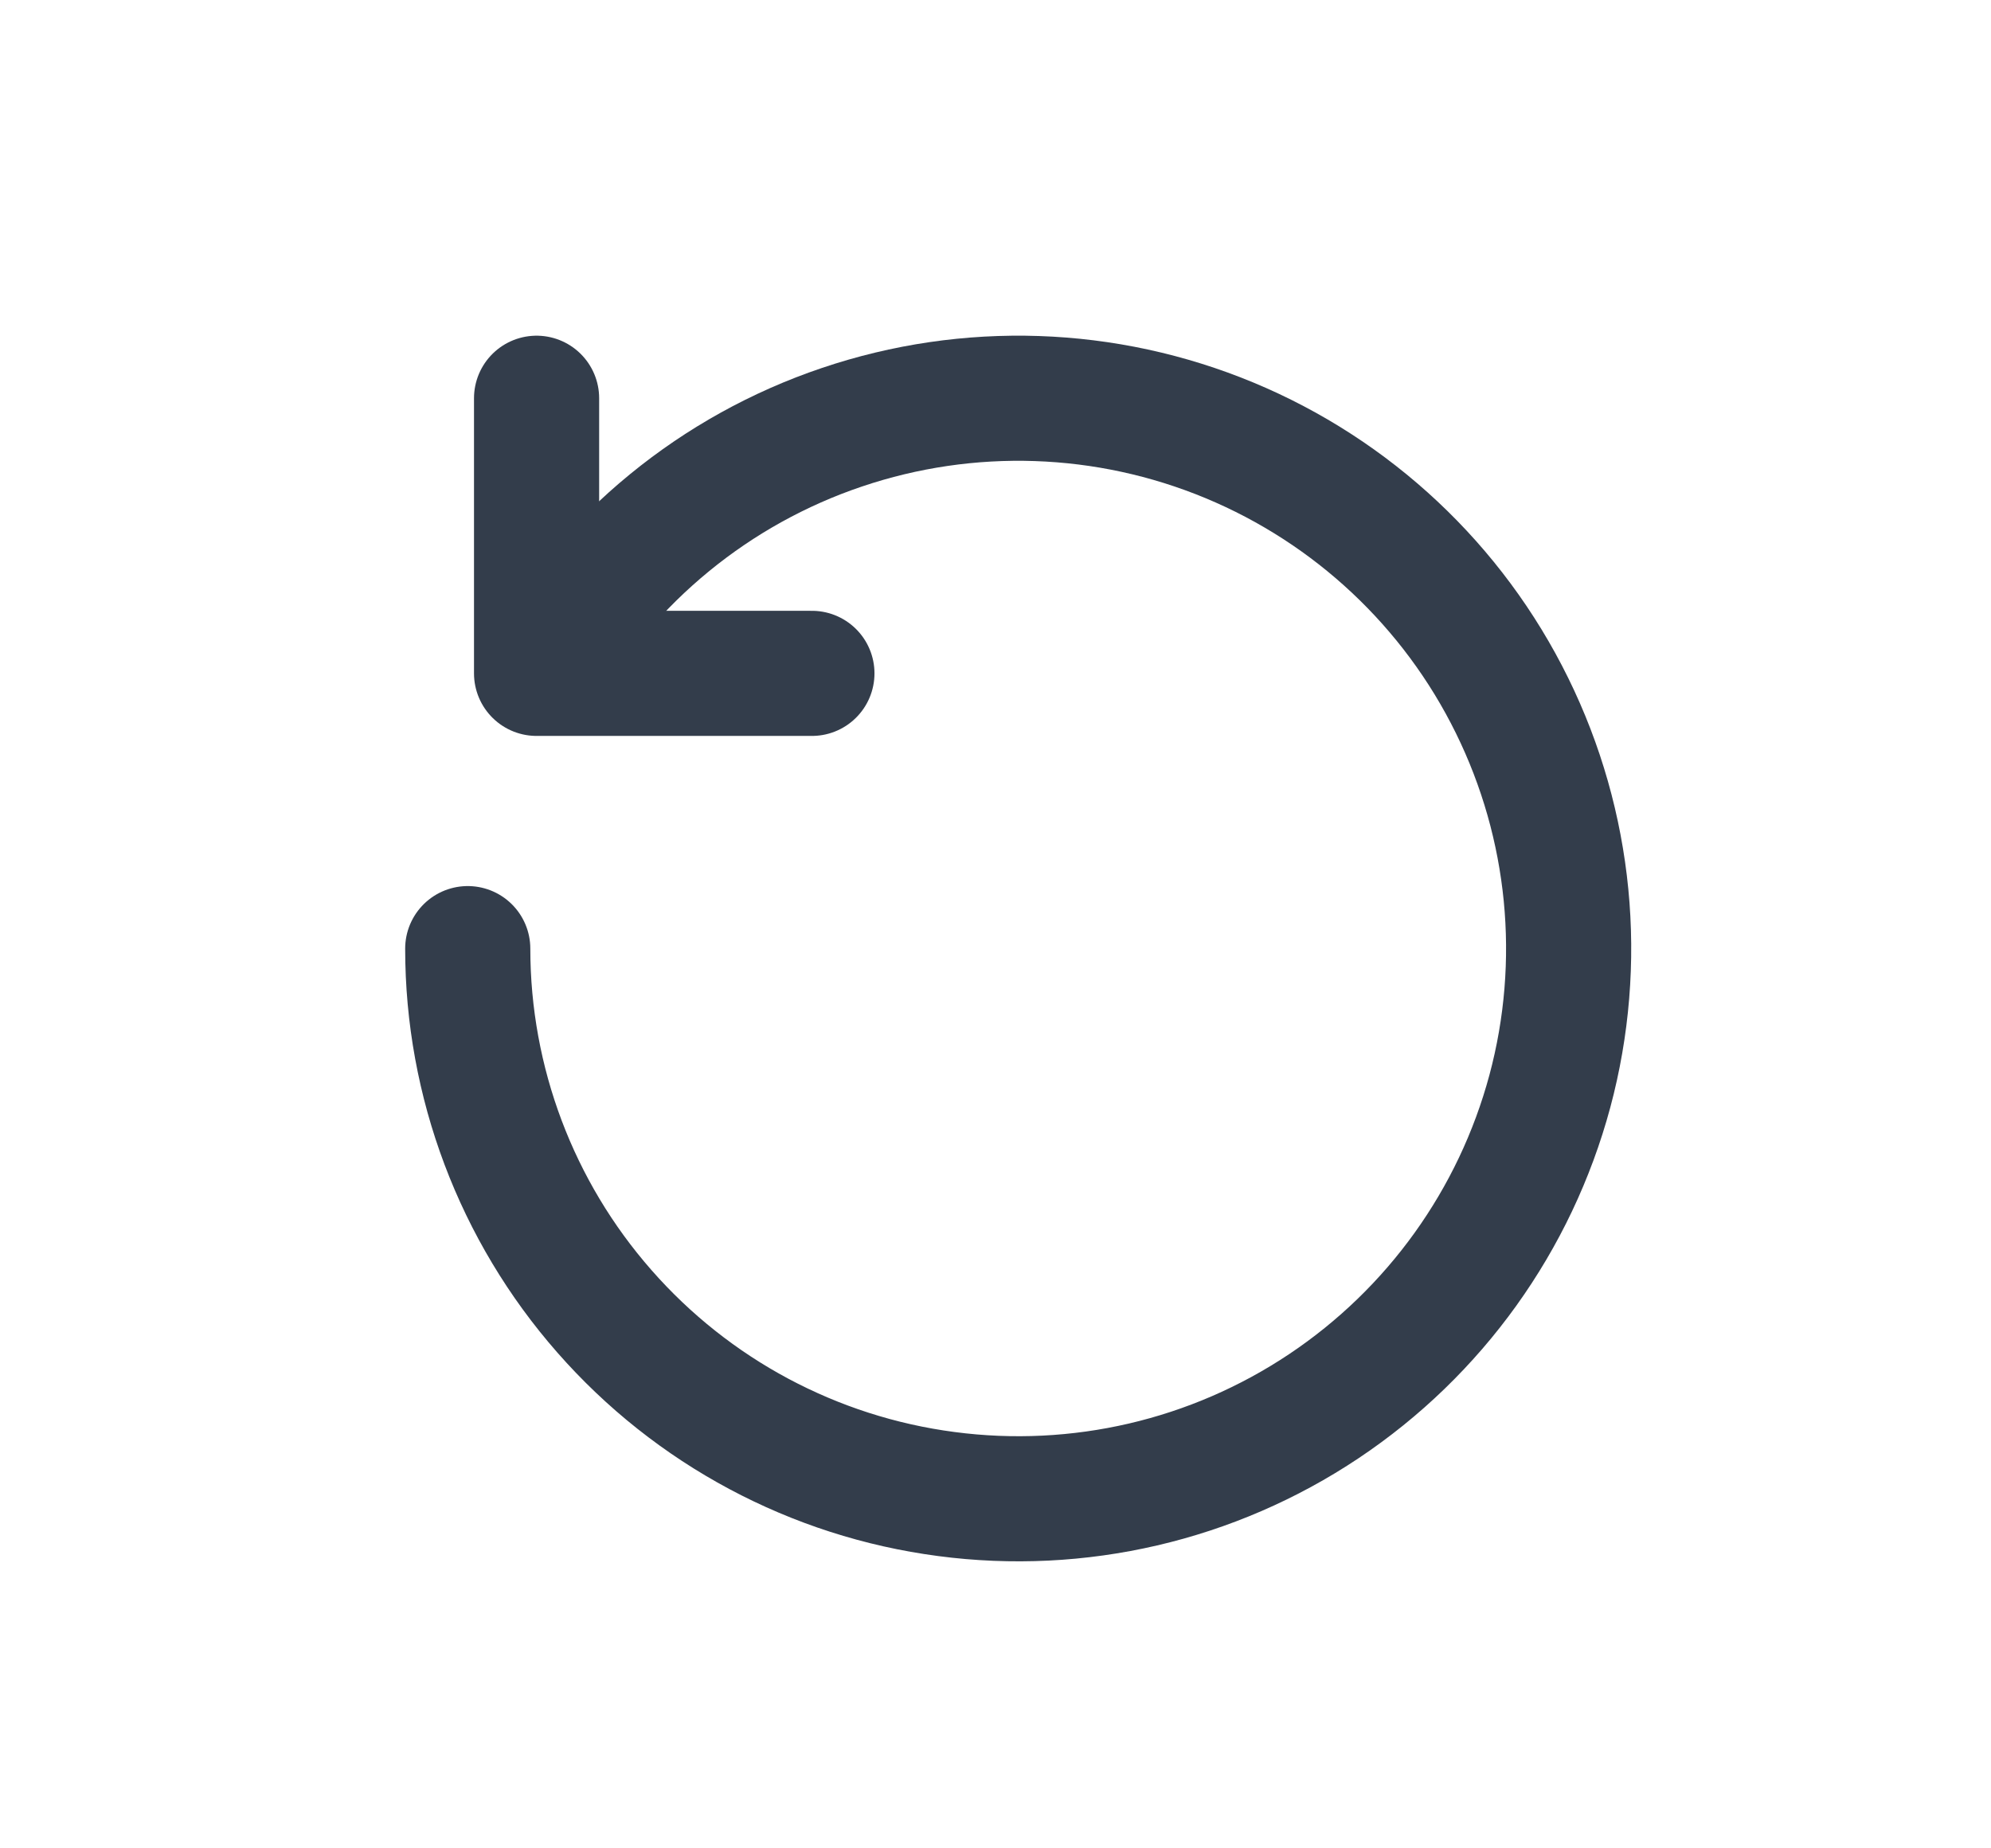 <svg xmlns="http://www.w3.org/2000/svg" width="14" height="13" viewBox="0 0 14 13" fill="none">
    <path d="M3.811 4.731C4.281 3.919 5.031 3.305 5.92 3.005C6.81 2.704 7.778 2.737 8.645 3.097C9.511 3.457 10.218 4.12 10.632 4.962C11.047 5.805 11.141 6.769 10.898 7.675C10.654 8.582 10.089 9.369 9.309 9.89C8.528 10.412 7.584 10.631 6.654 10.508C5.723 10.386 4.869 9.929 4.25 9.223C3.631 8.518 3.289 7.611 3.289 6.672" stroke="#333D4B" stroke-width="0.88" stroke-linecap="round" stroke-linejoin="round"/>
    <path d="M5.709 4.736H3.773V2.801" stroke="#333D4B" stroke-width="0.88" stroke-linecap="round" stroke-linejoin="round"/>
</svg>